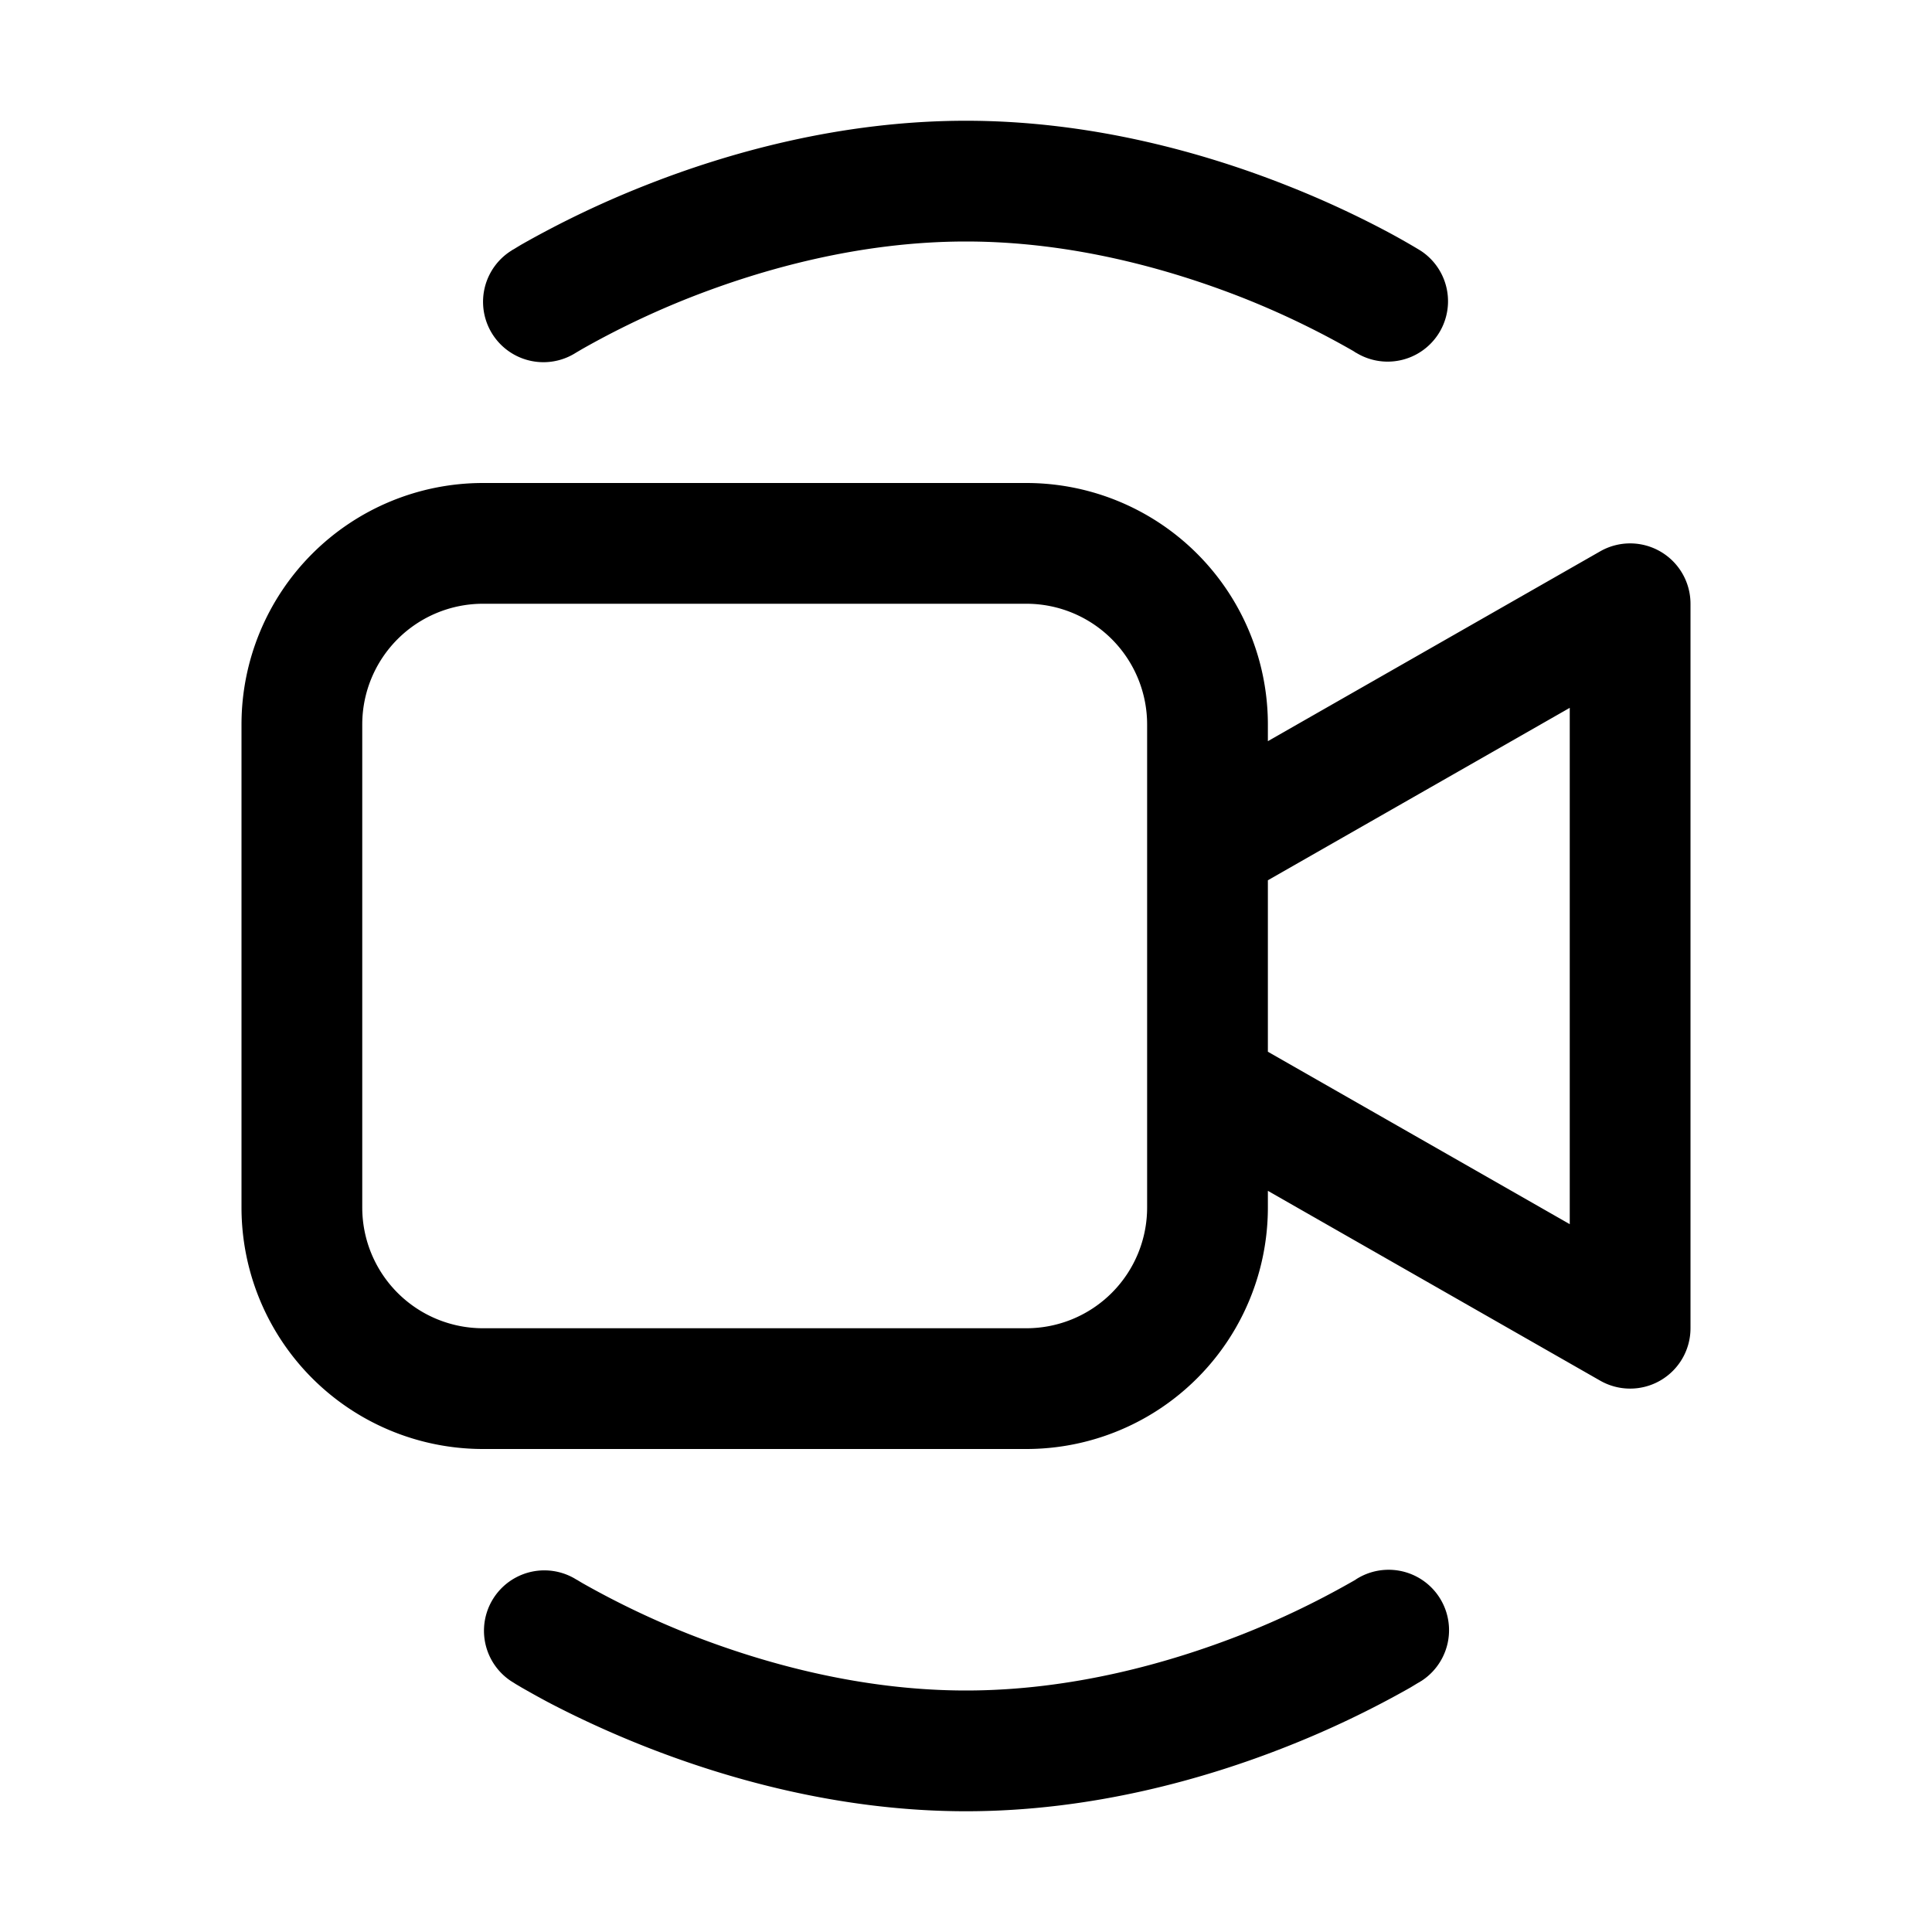 <svg xmlns="http://www.w3.org/2000/svg" aria-hidden="true" role="img" width="16" height="16" fill="currentColor" class="fluent fluent-meet-now" viewBox="0 0 16 16"><path d="m4.768 2.922l.01-.006l.046-.027a7.091 7.091 0 0 1 .888-.424C6.31 2.23 7.12 2 8 2c.88 0 1.69.23 2.289.465a7.075 7.075 0 0 1 .887.424c.021.012.036.02.045.027l.01.006h.001a.5.5 0 0 0 .536-.844h-.001l-.002-.002l-.005-.003l-.018-.011a6.004 6.004 0 0 0-.285-.16a8.096 8.096 0 0 0-.802-.367C9.985 1.27 9.045 1 8 1c-1.046 0-1.985.27-2.655.535a8.09 8.09 0 0 0-1.026.49a3.75 3.75 0 0 0-.061.037l-.018.01l-.005.004l-.002.001a.5.5 0 0 0 .535.845ZM4 4a2 2 0 0 0-2 2v4a2 2 0 0 0 2 2h4.5a2 2 0 0 0 2-2v-.138l2.752 1.572A.5.5 0 0 0 14 11V5a.5.5 0 0 0-.748-.434L10.5 6.138V6a2 2 0 0 0-2-2H4Zm6.5 3.29L13 5.862v4.276L10.5 8.71V7.29ZM3 6a1 1 0 0 1 1-1h4.5a1 1 0 0 1 1 1v4a1 1 0 0 1-1 1H4a1 1 0 0 1-1-1V6Zm1.769 7.079l-.001-.001a.5.5 0 0 0-.536.844h.001l.002.002l.005.003l.018.011c.014.01.035.021.061.037c.053.03.128.073.224.124c.191.1.465.233.802.366c.67.264 1.61.535 2.655.535c1.046 0 1.985-.27 2.655-.535a8.09 8.09 0 0 0 1.026-.49l.061-.037l.018-.01l.005-.004l.002-.001h.001a.5.5 0 0 0-.536-.845l-.01.007l-.046.026a7.085 7.085 0 0 1-.888.424C9.69 13.77 8.88 14 8 14c-.88 0-1.69-.23-2.289-.465a7.101 7.101 0 0 1-.887-.424a2.932 2.932 0 0 1-.045-.027l-.01-.005Z"/></svg>